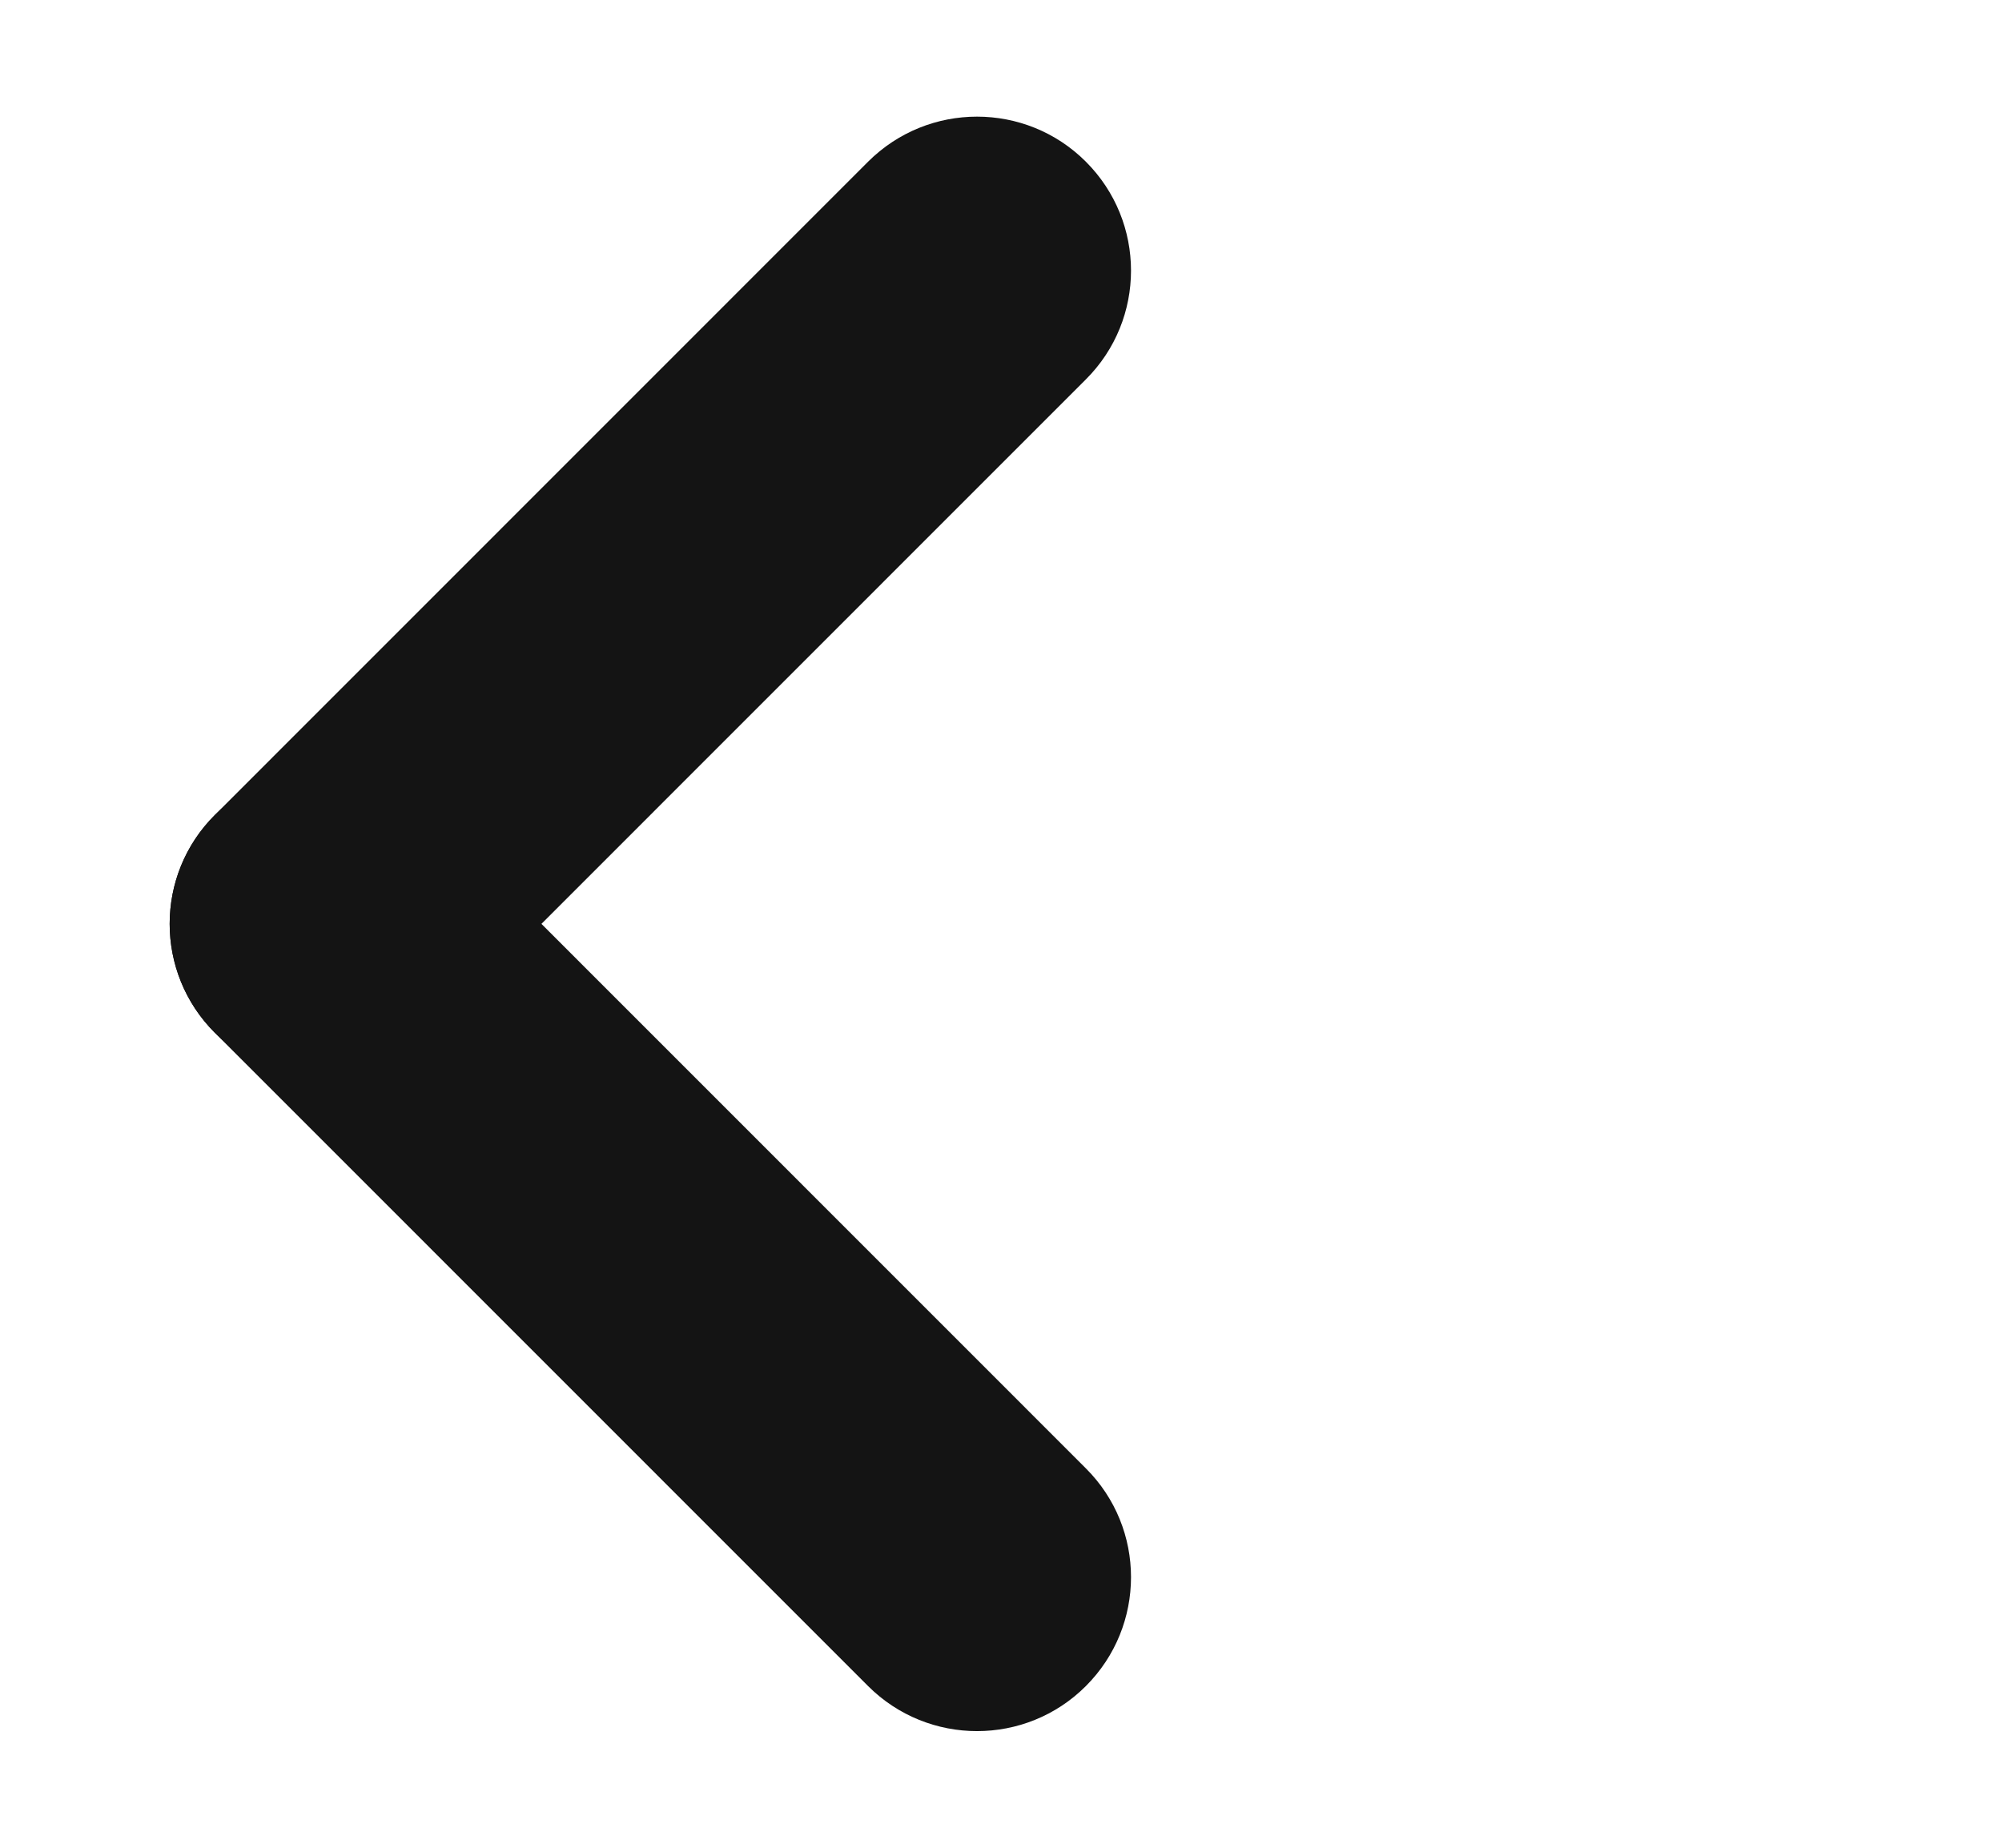<svg width="13" height="12" viewBox="0 0 13 12" fill="none" xmlns="http://www.w3.org/2000/svg">
<g clip-path="url(#clip0)">
<path d="M2.809 5.293C2.418 4.902 1.785 4.902 1.395 5.293C1.004 5.683 1.004 6.317 1.395 6.707L5.637 10.95C6.028 11.34 6.661 11.34 7.051 10.95C7.442 10.559 7.442 9.926 7.051 9.536L2.809 5.293Z" fill="#141414"/>
<path d="M1.395 5.293C1.004 5.683 1.004 6.316 1.395 6.707C1.785 7.097 2.418 7.097 2.809 6.707L7.051 2.464C7.442 2.074 7.442 1.441 7.051 1.05C6.661 0.66 6.028 0.66 5.637 1.05L1.395 5.293Z" fill="#141414"/>
</g>
<defs>
<clipPath id="clip0">
<rect width="13" height="12" fill="white" transform="translate(13 12) rotate(-180)"/>
</clipPath>
</defs>
</svg>
